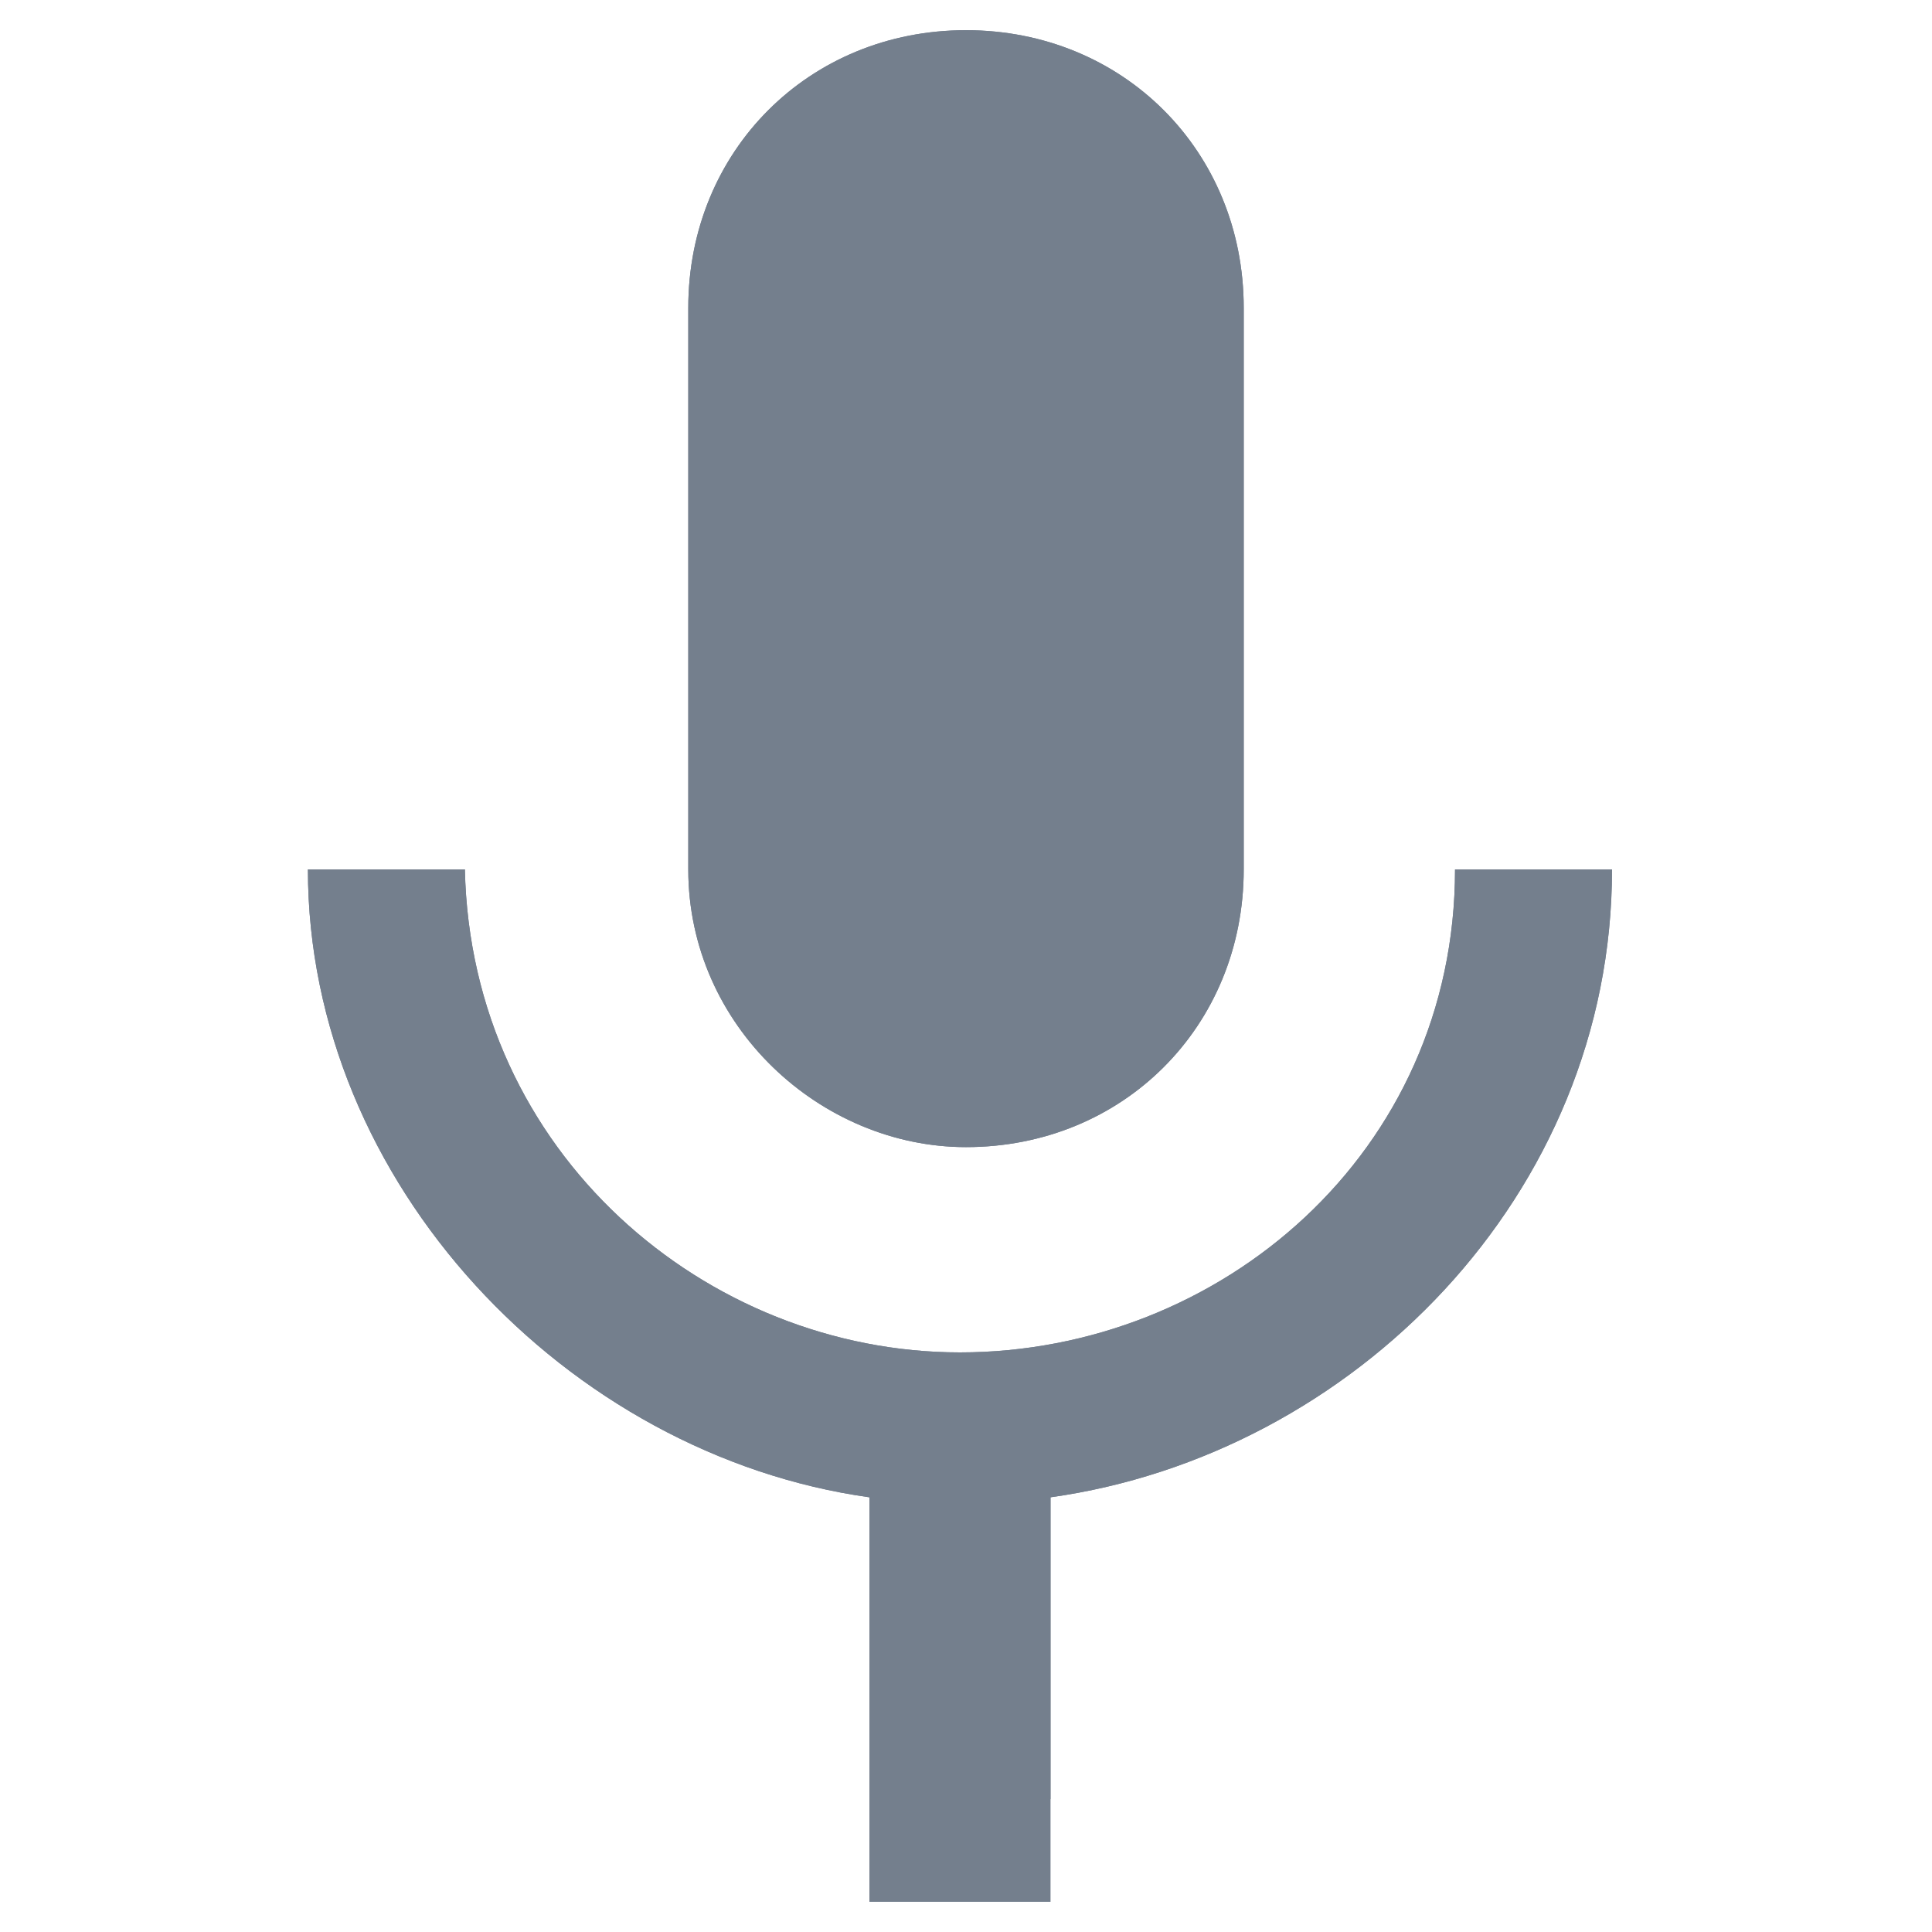 <svg xmlns="http://www.w3.org/2000/svg" xmlns:xlink="http://www.w3.org/1999/xlink" id="Layer_1" x="0" y="0" version="1.1" viewBox="0 0 32 32" xml:space="preserve" style="enable-background:new 0 0 32 32"><style type="text/css">.st0{display:none}.st1{fill-rule:evenodd;clip-rule:evenodd}.st1,.st2{display:inline;fill:#b9bbbe}.st3{fill-rule:evenodd;clip-rule:evenodd;fill:#747f8d}</style><g id="Layer_1_1_" class="st0"><path d="M22.5,14.4h1.9v3.3h-1.9c-0.2,0.8-0.5,1.5-1,2.1l1.2,1.2L21,22.6l-1.2-1.2c-0.6,0.4-1.4,0.8-2.1,1v1.9h-3.3 v-1.9c-0.8-0.2-1.5-0.5-2.1-1l-1.2,1.2L9.4,21l1.2-1.2c-0.4-0.6-0.8-1.4-1-2.1H7.6v-3.3h1.9c0.2-0.8,0.5-1.5,1-2.1l-1.2-1.3L11,9.2 l1.2,1.2c0.6-0.4,1.4-0.8,2.1-1V7.6h3.3v1.9c0.8,0.2,1.5,0.5,2.1,1l1.2-1.2l1.7,1.7l-1.2,1.1C22,12.9,22.2,13.5,22.5,14.4z M15.9,19.3c1.8,0,3.3-1.5,3.3-3.3s-1.5-3.3-3.3-3.3s-3.3,1.5-3.3,3.3S14.1,19.3,15.9,19.3z" class="st1"/></g><g id="Layer_2_1_" class="st0"><path d="M15.9,7.6c-4.6,0-8.3,3.7-8.3,8.3v6.7c0,0.9,0.7,1.7,1.7,1.7H11c0.9,0,1.7-0.7,1.7-1.7v-2.5 c0-0.9-0.7-1.7-1.7-1.7H9.3v-2.5c0-3.7,3-6.7,6.7-6.7s6.7,3,6.7,6.7v2.5H21c-0.9,0-1.7,0.7-1.7,1.7v2.5c0,0.9,0.7,1.7,1.7,1.7h1.7 c0.9,0,1.7-0.7,1.7-1.7v-6.7C24.3,11.4,20.5,7.6,15.9,7.6z" class="st2"/></g><g id="Layer_3"><path d="M20.6,14.4c0,2.6-2,4.6-4.6,4.6c-2.4,0-4.6-2-4.6-4.6V5.1c0-2.6,2-4.6,4.6-4.6s4.6,2,4.6,4.6V14.4z M15.9,22.4 c4.3,0,8.2-3.3,8.2-8h2.6c0,5.4-4.3,9.7-9.3,10.4v5h-3v-5c-5-0.7-9.3-5.2-9.3-10.4h2.6C7.8,19.1,11.7,22.4,15.9,22.4z M15.9,3.6 c-1.3,0-1.5,1.1-1.5,1.5v9.3c0,0.6,0.4,1.5,1.5,1.5c1.3,0,1.5-1.1,1.5-1.5V5.1C17.6,4.6,17.3,3.6,15.9,3.6z" class="st3"/><path d="M20.6,14.4c0,2.6-2,4.6-4.6,4.6c-2.4,0-4.6-2-4.6-4.6V5.1c0-2.6,2-4.6,4.6-4.6s4.6,2,4.6,4.6V14.4z M15.9,22.4 c4.3,0,8.2-3.3,8.2-8h2.6c0,5.4-4.3,9.7-9.3,10.4v6.7h-3v-6.7c-5-0.7-9.3-5.2-9.3-10.4h2.6C7.8,19.1,11.7,22.4,15.9,22.4z" class="st3"/></g><g id="Layer_4" class="st0"><path d="M22.8,12.6l-2,2v-2.4c0-1.1-0.9-2-1.9-2H9.5c-1.1,0-1.9,0.9-1.9,2v7c0,1.1,0.9,2,1.9,2h9.1 c1.1,0,1.9-0.9,1.9-2V17l2,2c0.6,0.6,1.6,0.1,1.6-0.7v-4.9C24.3,12.4,23.3,12,22.8,12.6z" class="st2"/></g></svg>